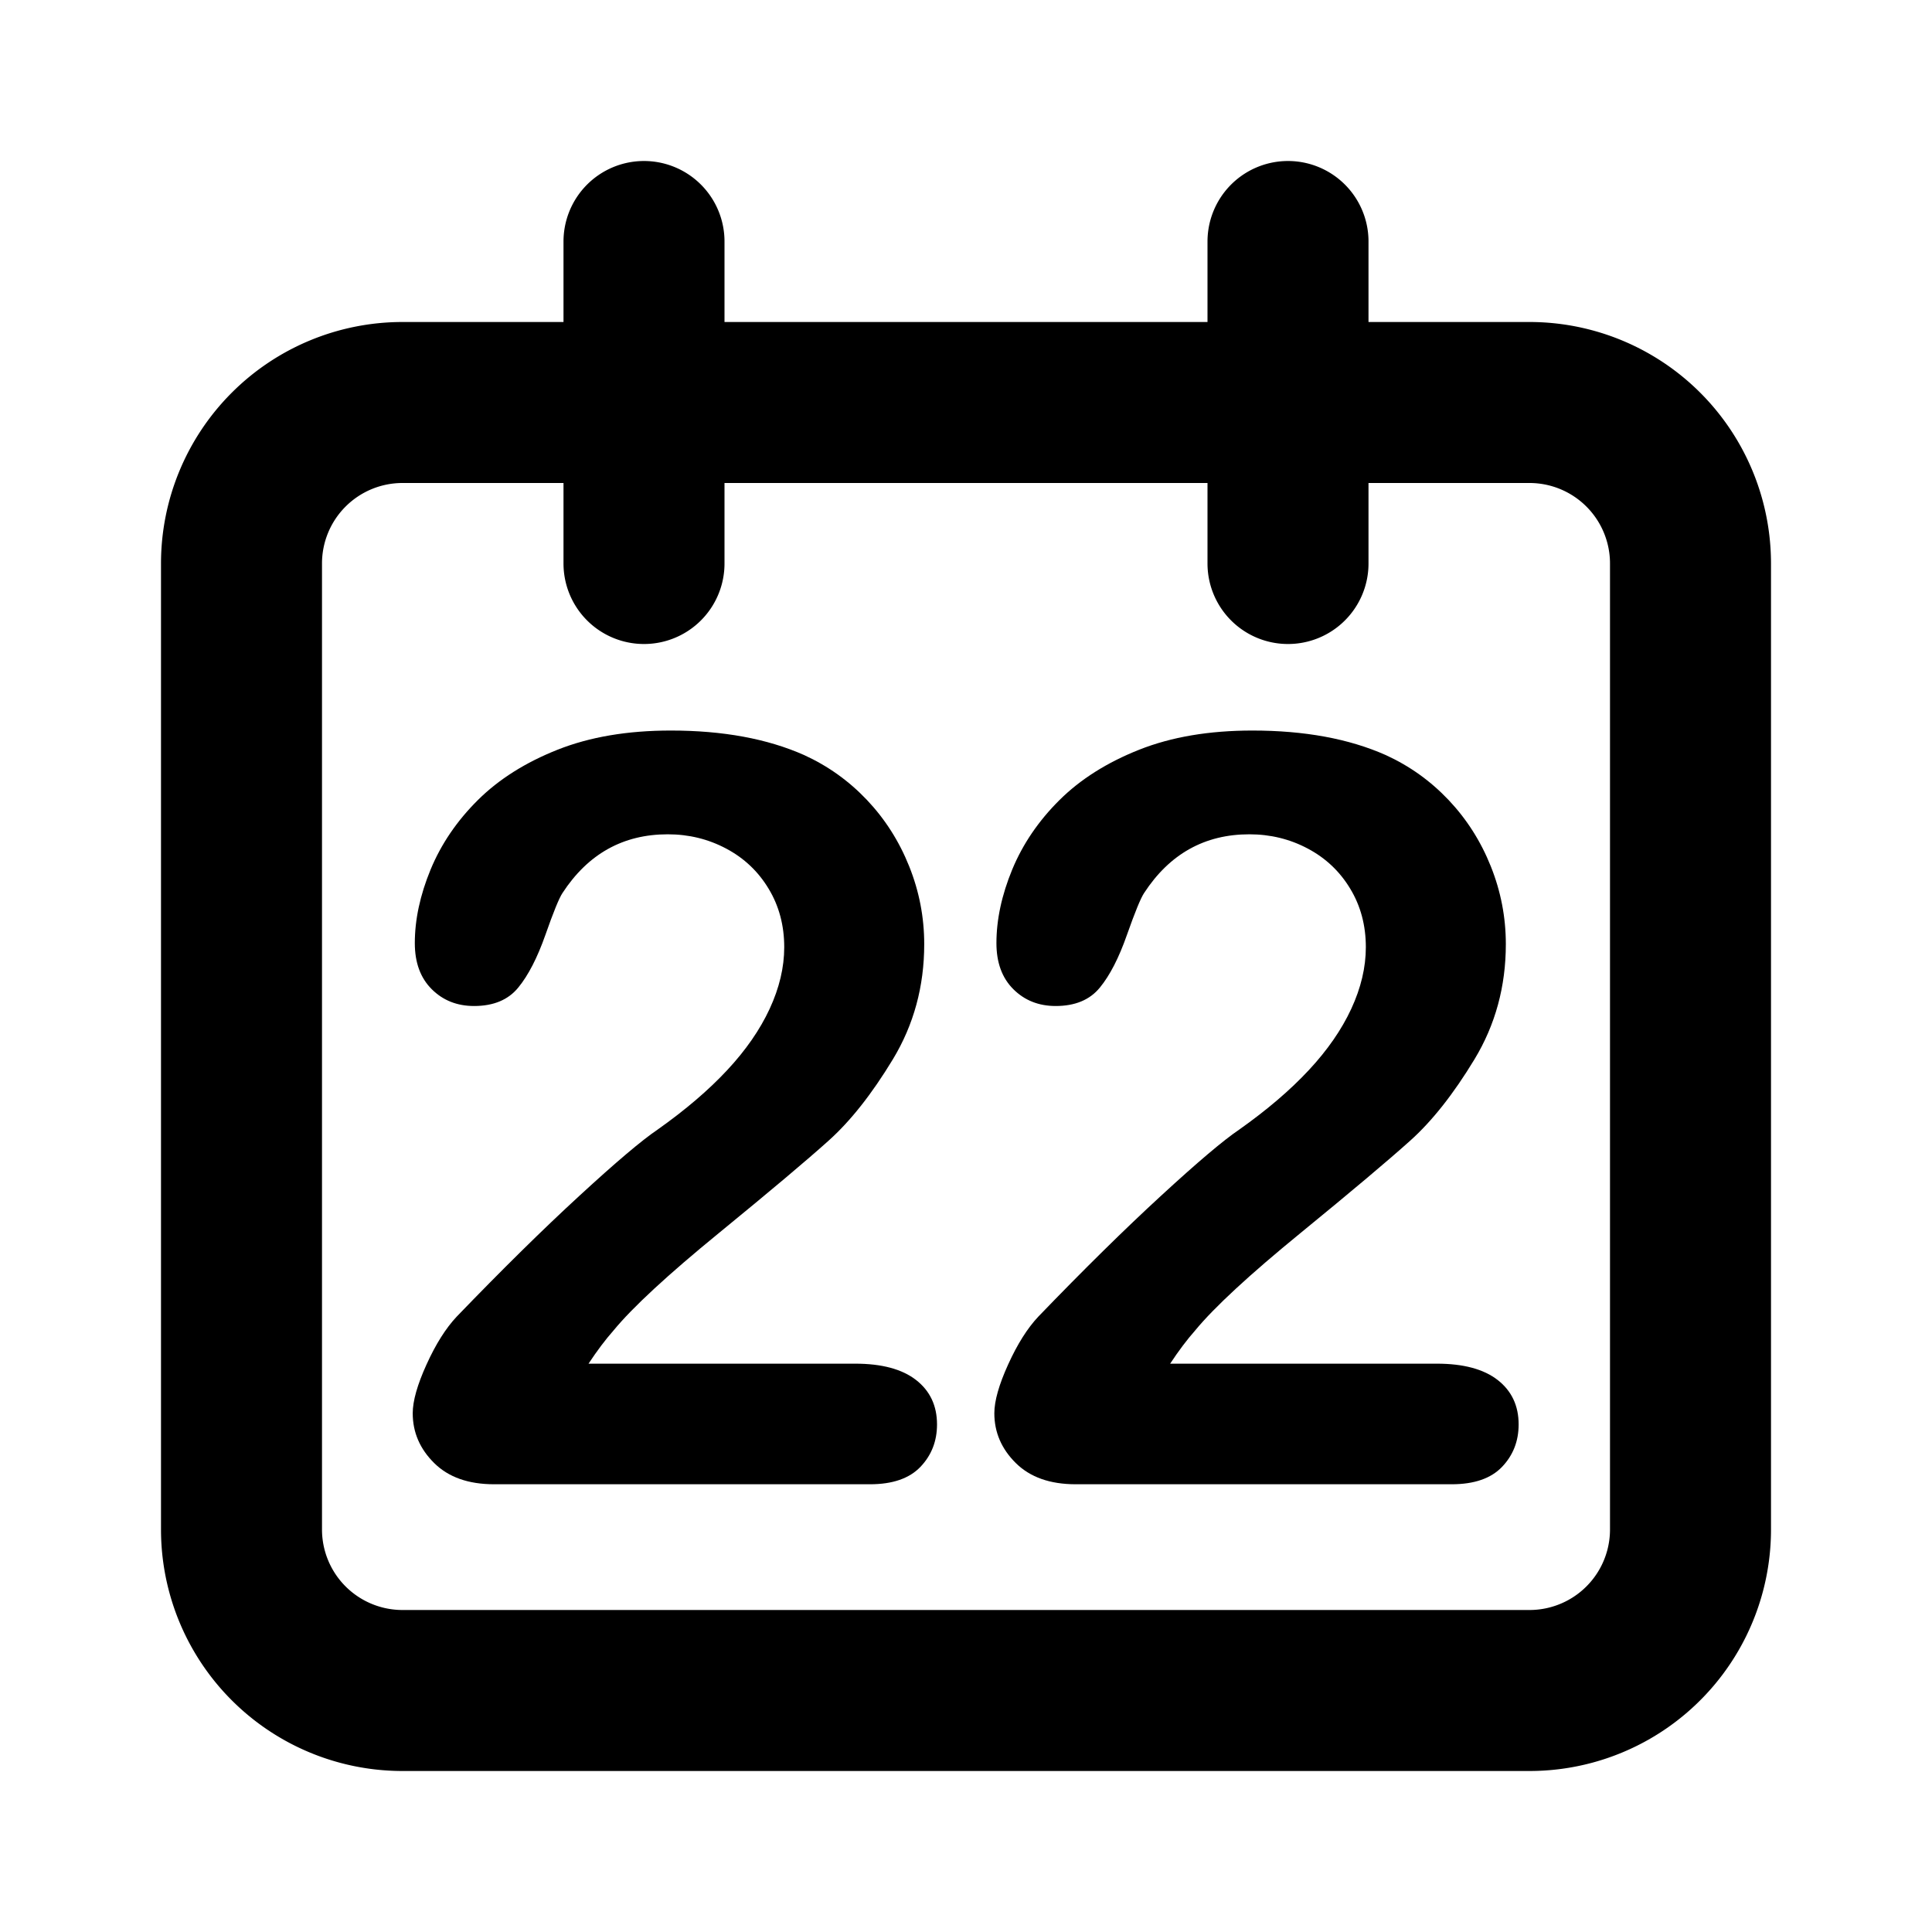 <?xml version="1.0" encoding="utf-8"?>
<svg viewBox="0 0 24 24" fill="none" stroke-width="2" stroke="currentColor" xmlns="http://www.w3.org/2000/svg">
  <path stroke-linecap="round" stroke-linejoin="round" d="M8 7V3m8 4V3m-9 810M5 21h14a2 2 0 002-2V7a2 2 0 00-2-2H5a2 2 0 00-2 2v12a2 2 0 002 2z" style="stroke: currentcolor;"/>
  <path d="M 7.311 16.94 L 10.624 16.94 Q 11.119 16.94 11.38 17.143 Q 11.64 17.346 11.64 17.695 Q 11.64 18.006 11.434 18.222 Q 11.227 18.438 10.808 18.438 L 6.137 18.438 Q 5.66 18.438 5.394 18.175 Q 5.127 17.911 5.127 17.556 Q 5.127 17.327 5.299 16.949 Q 5.47 16.572 5.673 16.356 Q 6.517 15.48 7.197 14.855 Q 7.876 14.23 8.168 14.033 Q 8.688 13.665 9.034 13.293 Q 9.38 12.922 9.561 12.532 Q 9.742 12.141 9.742 11.767 Q 9.742 11.36 9.548 11.04 Q 9.355 10.719 9.022 10.542 Q 8.688 10.364 8.295 10.364 Q 7.463 10.364 6.987 11.094 Q 6.924 11.189 6.775 11.614 Q 6.625 12.04 6.438 12.268 Q 6.251 12.497 5.889 12.497 Q 5.572 12.497 5.362 12.287 Q 5.153 12.078 5.153 11.716 Q 5.153 11.278 5.349 10.802 Q 5.546 10.326 5.937 9.938 Q 6.327 9.551 6.927 9.313 Q 7.527 9.075 8.333 9.075 Q 9.304 9.075 9.99 9.38 Q 10.434 9.583 10.77 9.938 Q 11.107 10.294 11.294 10.761 Q 11.481 11.227 11.481 11.729 Q 11.481 12.516 11.091 13.16 Q 10.701 13.804 10.294 14.169 Q 9.888 14.534 8.933 15.315 Q 7.977 16.096 7.622 16.527 Q 7.47 16.699 7.311 16.94 Z M 14.536 16.94 L 17.849 16.94 Q 18.344 16.94 18.605 17.143 Q 18.865 17.346 18.865 17.695 Q 18.865 18.006 18.659 18.222 Q 18.452 18.438 18.033 18.438 L 13.362 18.438 Q 12.885 18.438 12.619 18.175 Q 12.352 17.911 12.352 17.556 Q 12.352 17.327 12.524 16.949 Q 12.695 16.572 12.898 16.356 Q 13.742 15.48 14.422 14.855 Q 15.101 14.23 15.393 14.033 Q 15.913 13.665 16.259 13.293 Q 16.605 12.922 16.786 12.532 Q 16.967 12.141 16.967 11.767 Q 16.967 11.36 16.773 11.04 Q 16.58 10.719 16.247 10.542 Q 15.913 10.364 15.52 10.364 Q 14.688 10.364 14.212 11.094 Q 14.149 11.189 13.999 11.614 Q 13.85 12.04 13.663 12.268 Q 13.476 12.497 13.114 12.497 Q 12.797 12.497 12.587 12.287 Q 12.378 12.078 12.378 11.716 Q 12.378 11.278 12.574 10.802 Q 12.771 10.326 13.162 9.938 Q 13.552 9.551 14.152 9.313 Q 14.752 9.075 15.558 9.075 Q 16.529 9.075 17.215 9.38 Q 17.659 9.583 17.995 9.938 Q 18.332 10.294 18.519 10.761 Q 18.706 11.227 18.706 11.729 Q 18.706 12.516 18.316 13.16 Q 17.926 13.804 17.519 14.169 Q 17.113 14.534 16.158 15.315 Q 15.202 16.096 14.847 16.527 Q 14.695 16.699 14.536 16.94 Z" style="fill: currentcolor; paint-order: stroke; stroke: none; stroke-width: 1px; isolation: isolate;"/>
</svg>